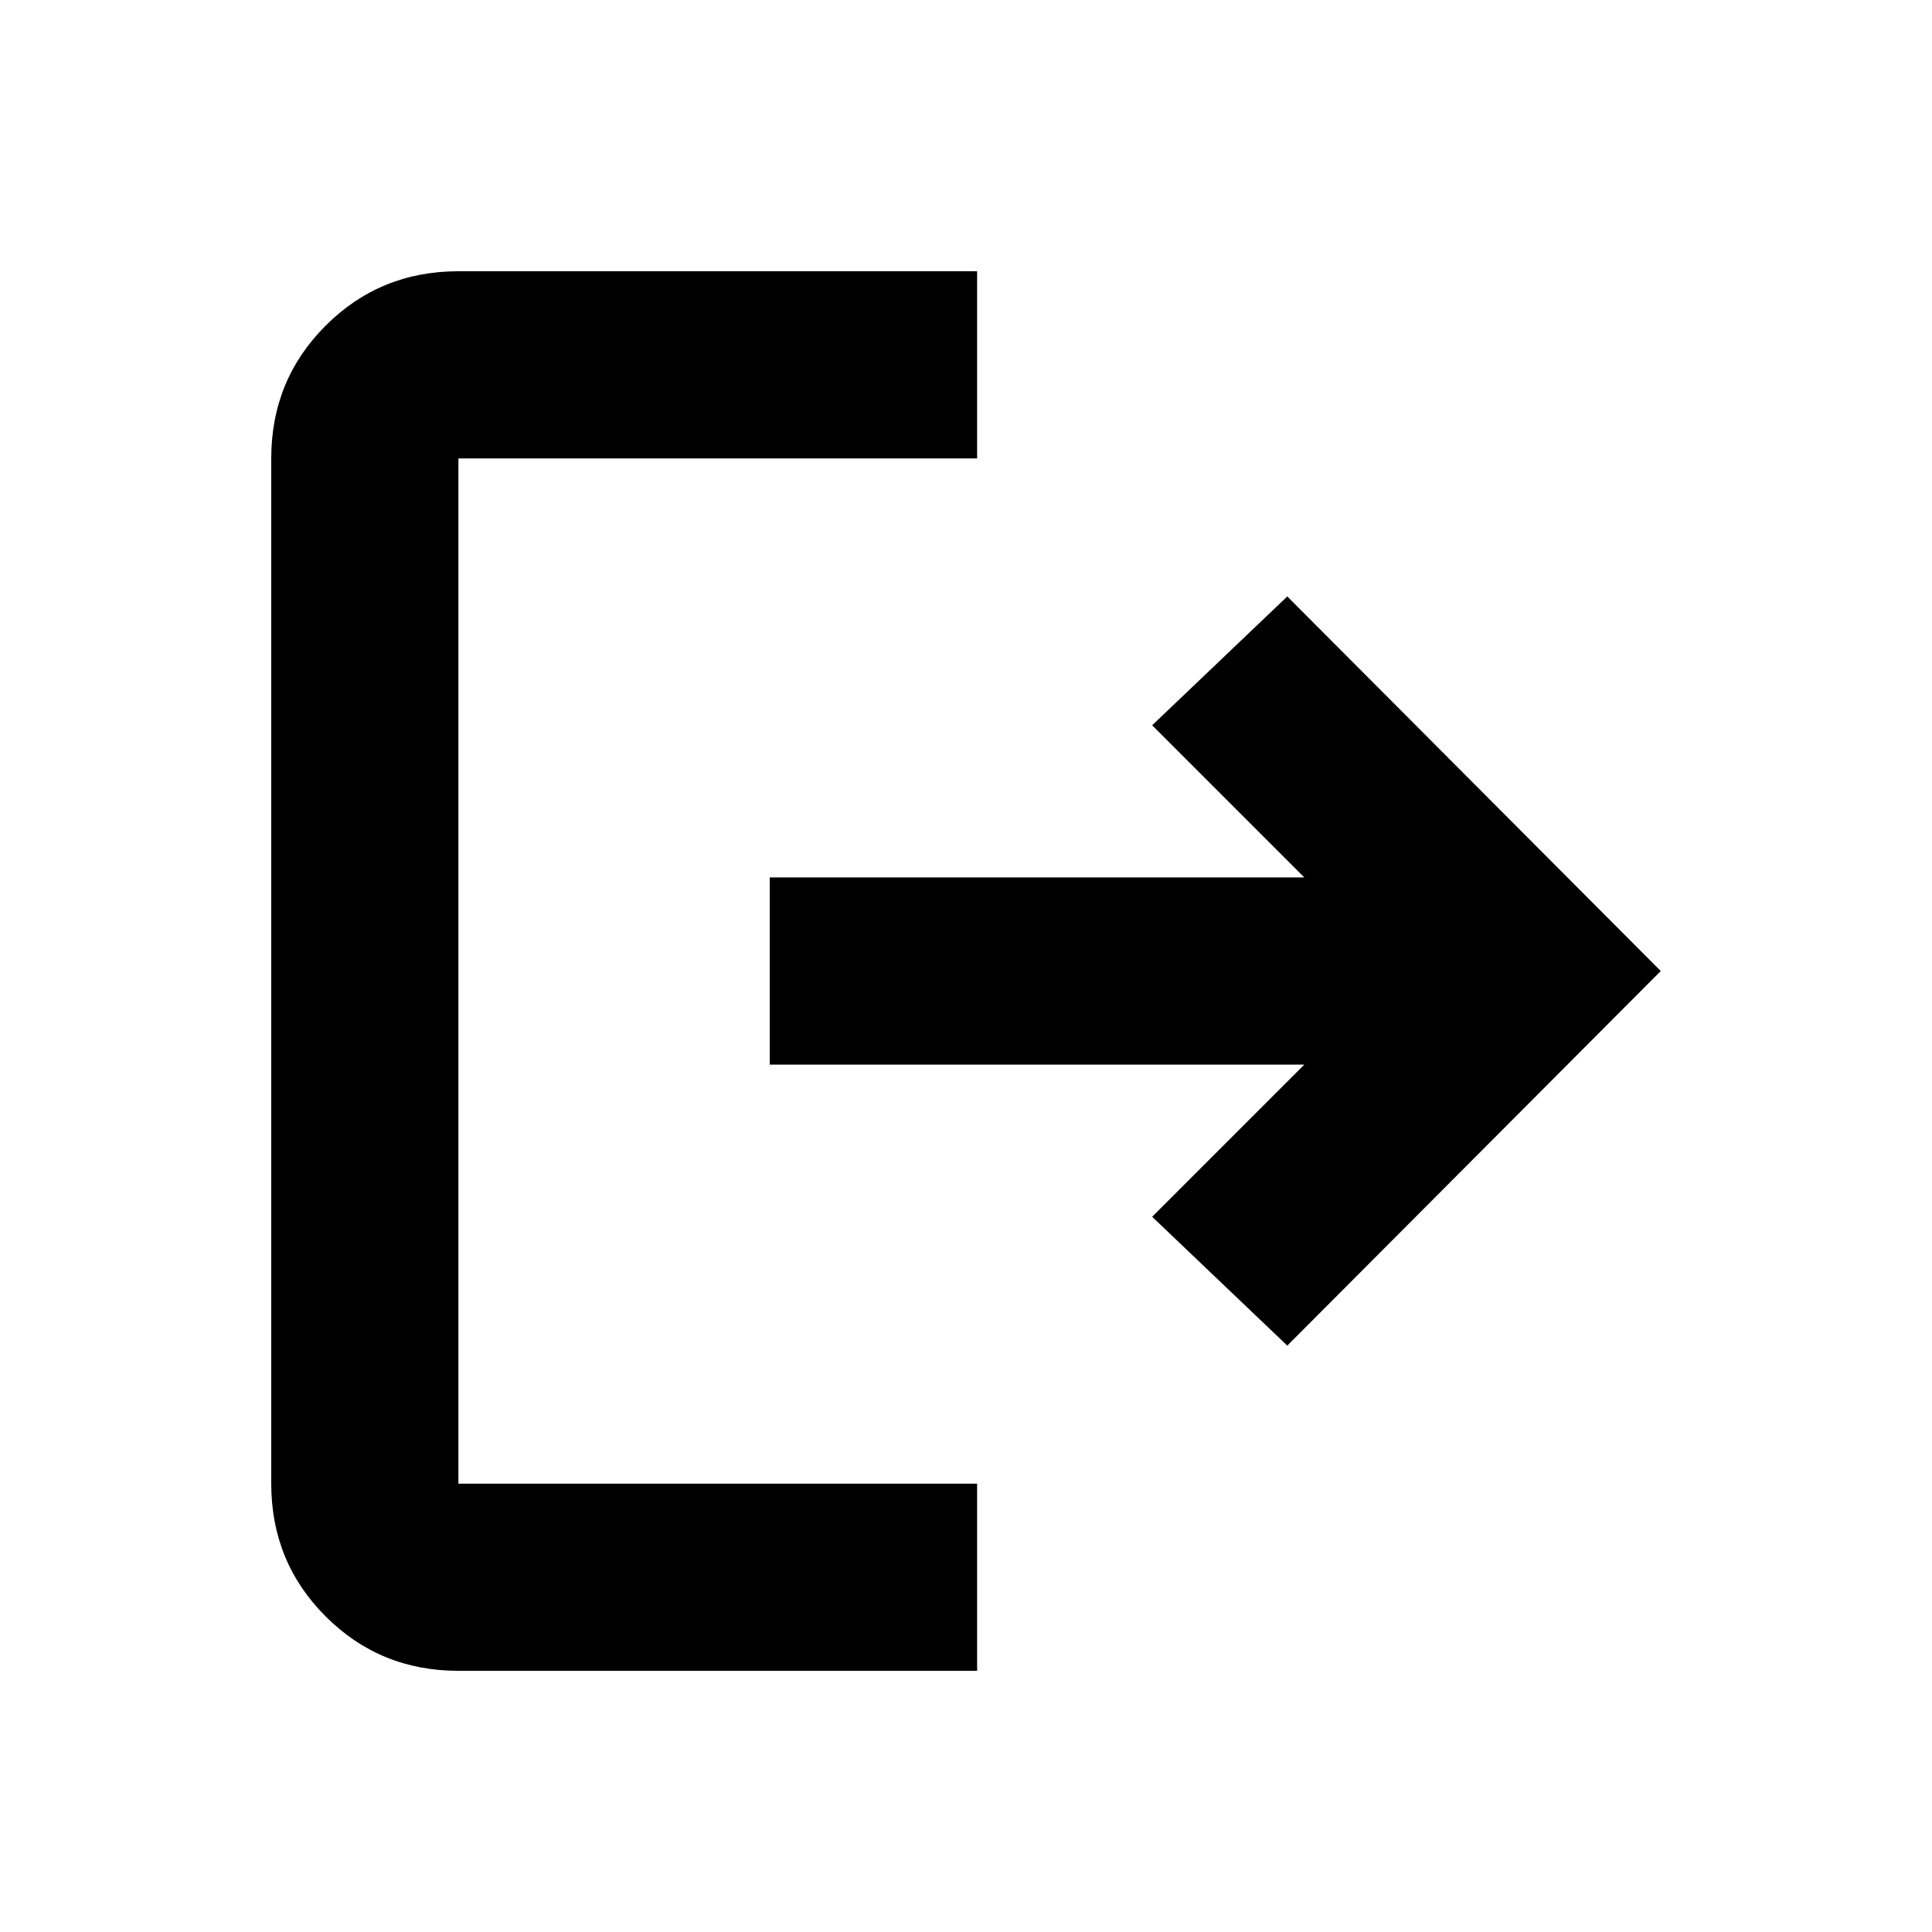 <svg xmlns="http://www.w3.org/2000/svg" height="20" viewBox="0 -960 960 960" width="20"><path d="M227.78-129.78q-38.94 0-65.97-27.03t-27.03-65.97v-509.44q0-38.94 27.03-65.97t65.97-27.03h257.74v93H227.78v509.44h257.74v93H227.78Zm411.87-161.59-67.15-64.02L648.11-431H382.48v-93h265.63l-75.61-75.61 67.15-64.02L825.22-477.5 639.65-291.37Z"/></svg>
